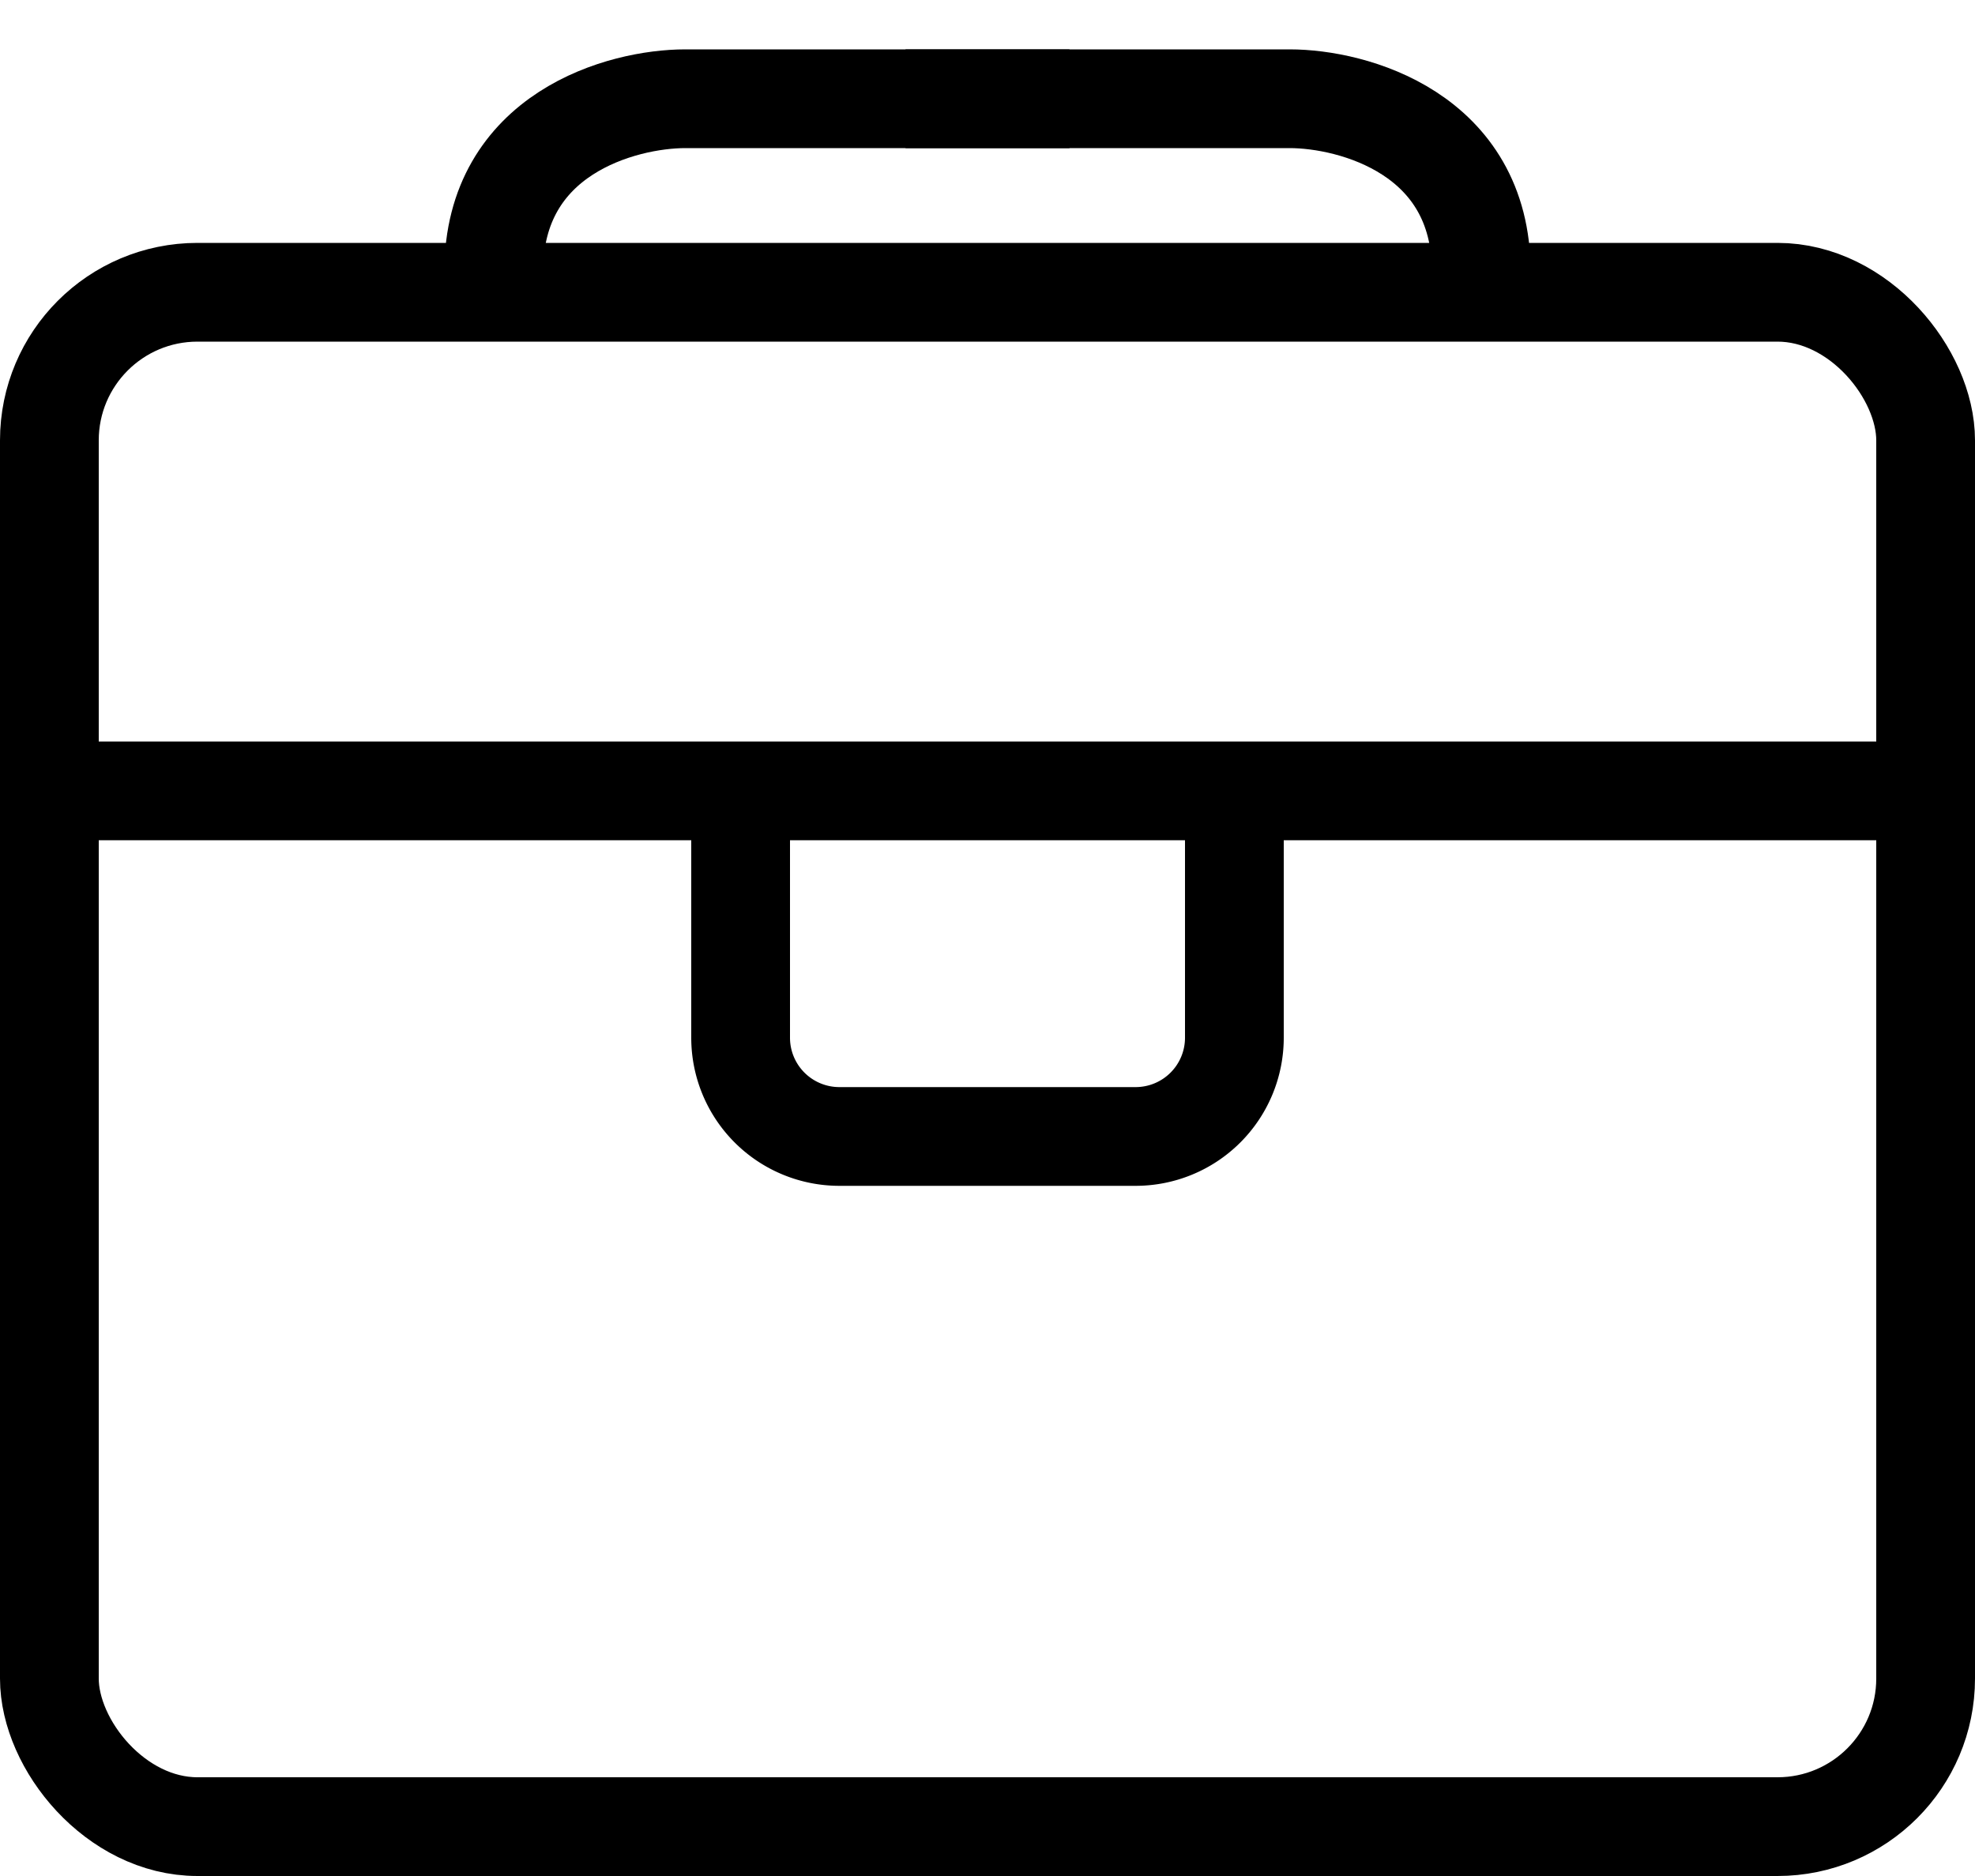 <svg xmlns="http://www.w3.org/2000/svg" width="20" height="19" fill="none">
  <path stroke="currentColor" d="M9.17 1h3.89C13.7 1 15 1.35 15 2.75"/>
  <path stroke="currentColor" d="M10.83 1H6.94C6.3 1 5 1.35 5 2.75"/>
  <rect width="19" height="15.54" x=".5" y="2.96" stroke="currentColor" rx="1.5"/>
  <path stroke="currentColor" d="M7.5 8.01h5v2.5a1 1 0 0 1-1 1h-3a1 1 0 0 1-1-1v-2.5ZM0 8.01h20"/>
</svg>